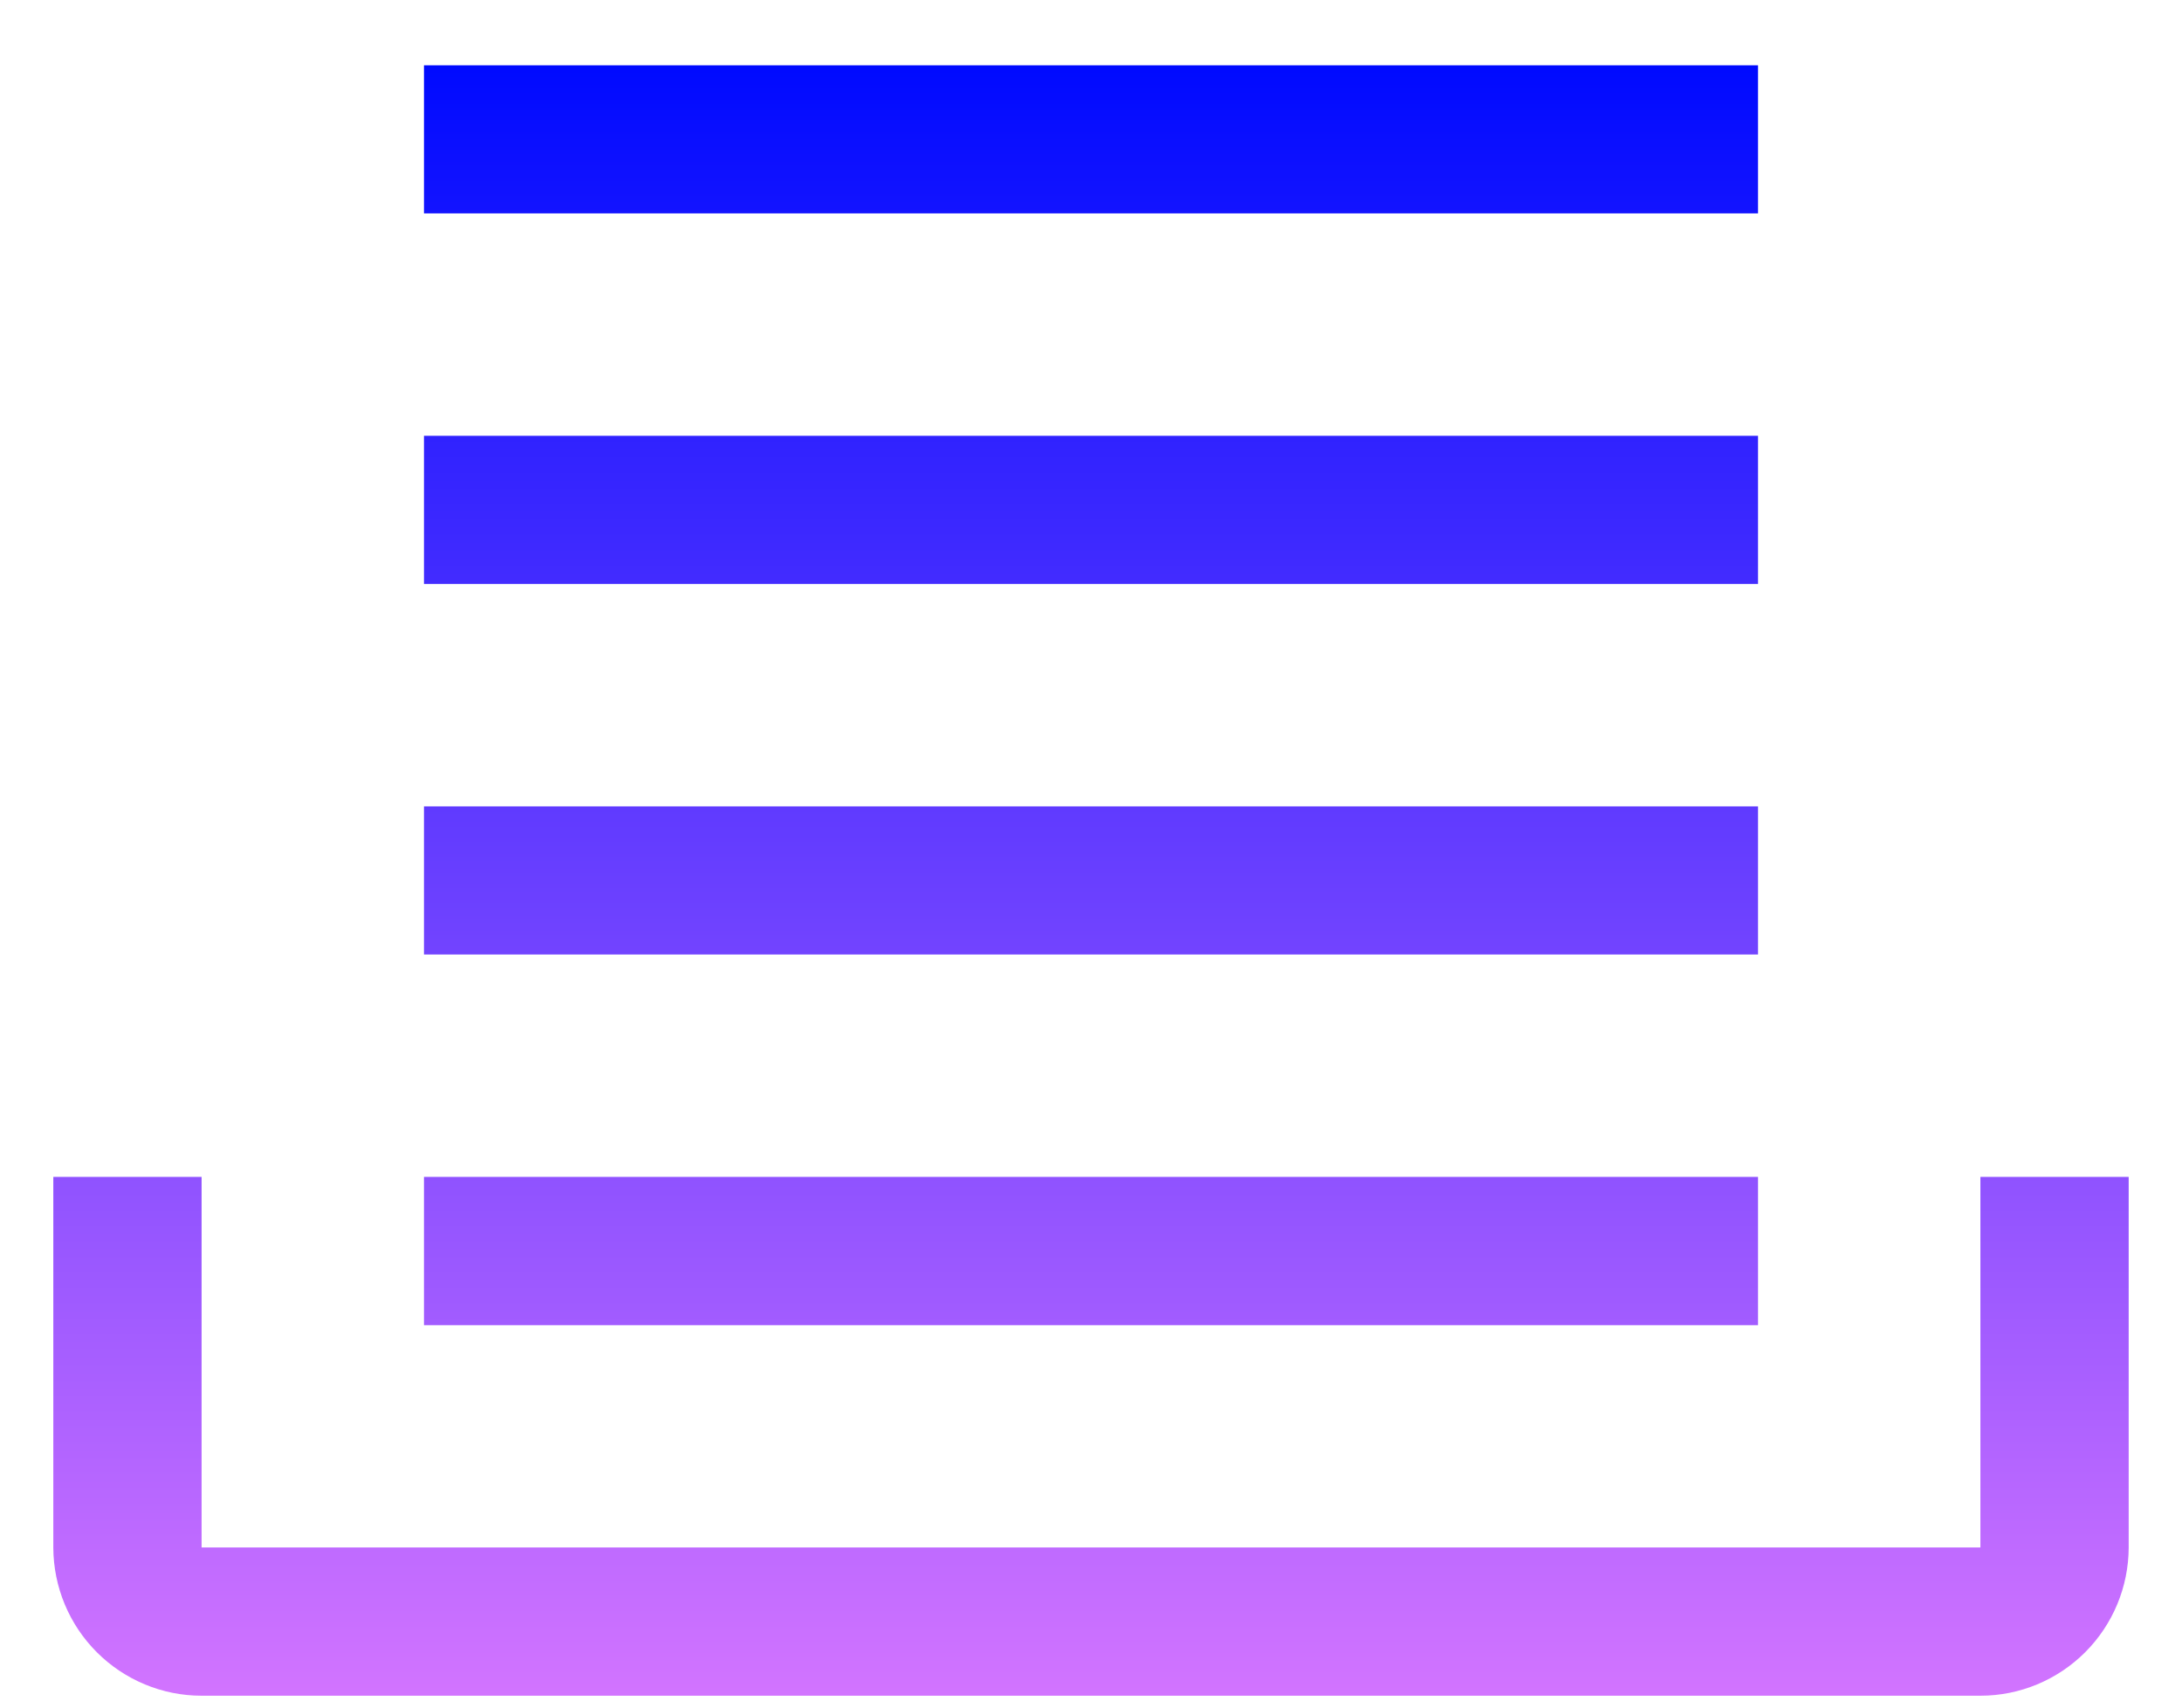 <svg width="23" height="18" viewBox="0 0 23 18" fill="none" xmlns="http://www.w3.org/2000/svg">
<path fill-rule="evenodd" clip-rule="evenodd" d="M4.469 0.688H18.531V2.25H4.469V0.688ZM18.531 4.594H4.469V6.156H18.531V4.594ZM4.469 8.5H18.531V10.062H4.469V8.5ZM20.875 17.875H2.125C1.711 17.875 1.314 17.71 1.021 17.417C0.728 17.124 0.563 16.727 0.562 16.312V12.406H2.125V16.312H20.875V12.406H22.438V16.312C22.437 16.727 22.272 17.124 21.979 17.417C21.686 17.71 21.289 17.875 20.875 17.875ZM18.531 12.406H4.469V13.969H18.531V12.406Z" fill="url(#paint0_linear_6_36284)"/>
<defs>
<linearGradient id="paint0_linear_6_36284" x1="11.5" y1="0.688" x2="11.5" y2="17.875" gradientUnits="userSpaceOnUse">
<stop stop-color="#000AFF"/>
<stop offset="1" stop-color="#D274FF"/>
</linearGradient>
</defs>
</svg>

